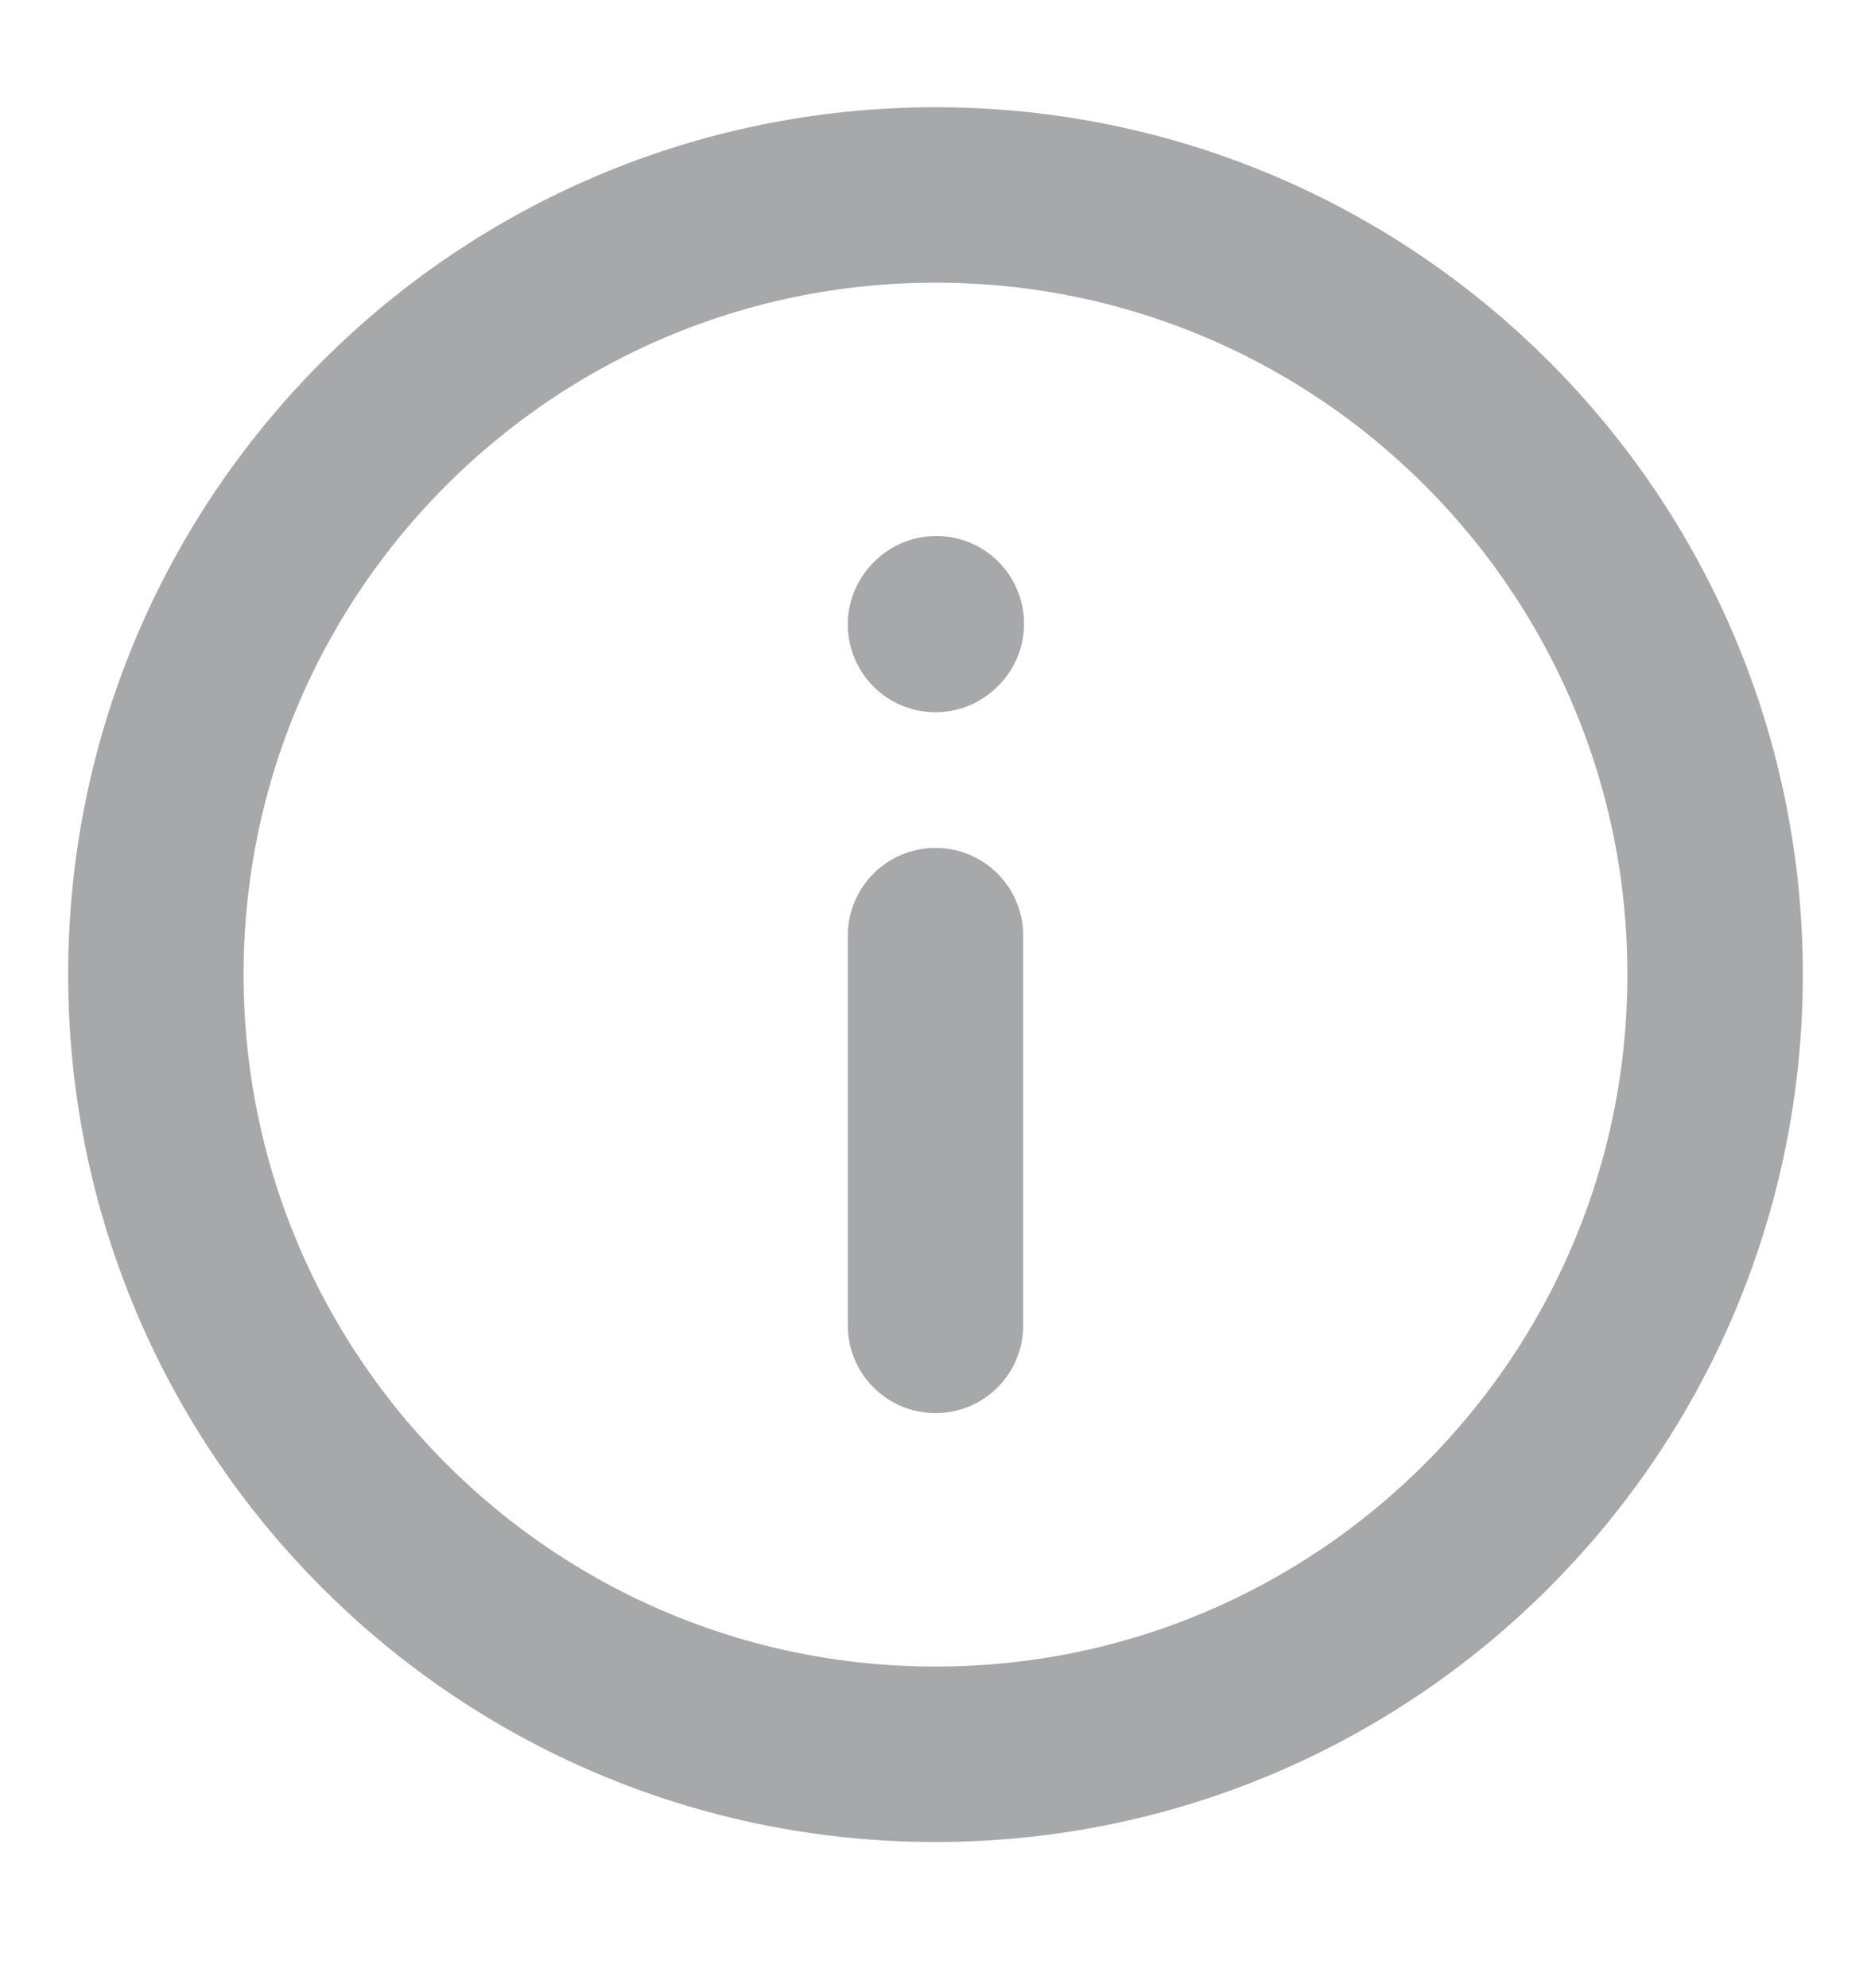 <svg width="16" height="17" viewBox="0 0 16 17" fill="none" xmlns="http://www.w3.org/2000/svg">
<g clip-path="url(#clip0_303_30628)">
<path d="M8 8V11.333" stroke="#A7A8AA" stroke-width="1.5" stroke-linecap="round" stroke-linejoin="round"/>
<path d="M8 5.34L8.007 5.333" stroke="#A7A8AA" stroke-width="1.5" stroke-linecap="round" stroke-linejoin="round"/>
<path d="M8 15C11.682 15 14.667 12.015 14.667 8.333C14.667 4.651 11.682 1.667 8 1.667C4.318 1.667 1.333 4.651 1.333 8.333C1.333 12.015 4.318 15 8 15Z" stroke="#A7A8AA" stroke-width="1.5" stroke-linecap="round" stroke-linejoin="round"/>
</g>
<defs>
<clipPath id="clip0_303_30628">
<rect width="16" height="16" fill="white" transform="translate(0 0.333)"/>
</clipPath>
</defs>
</svg>
